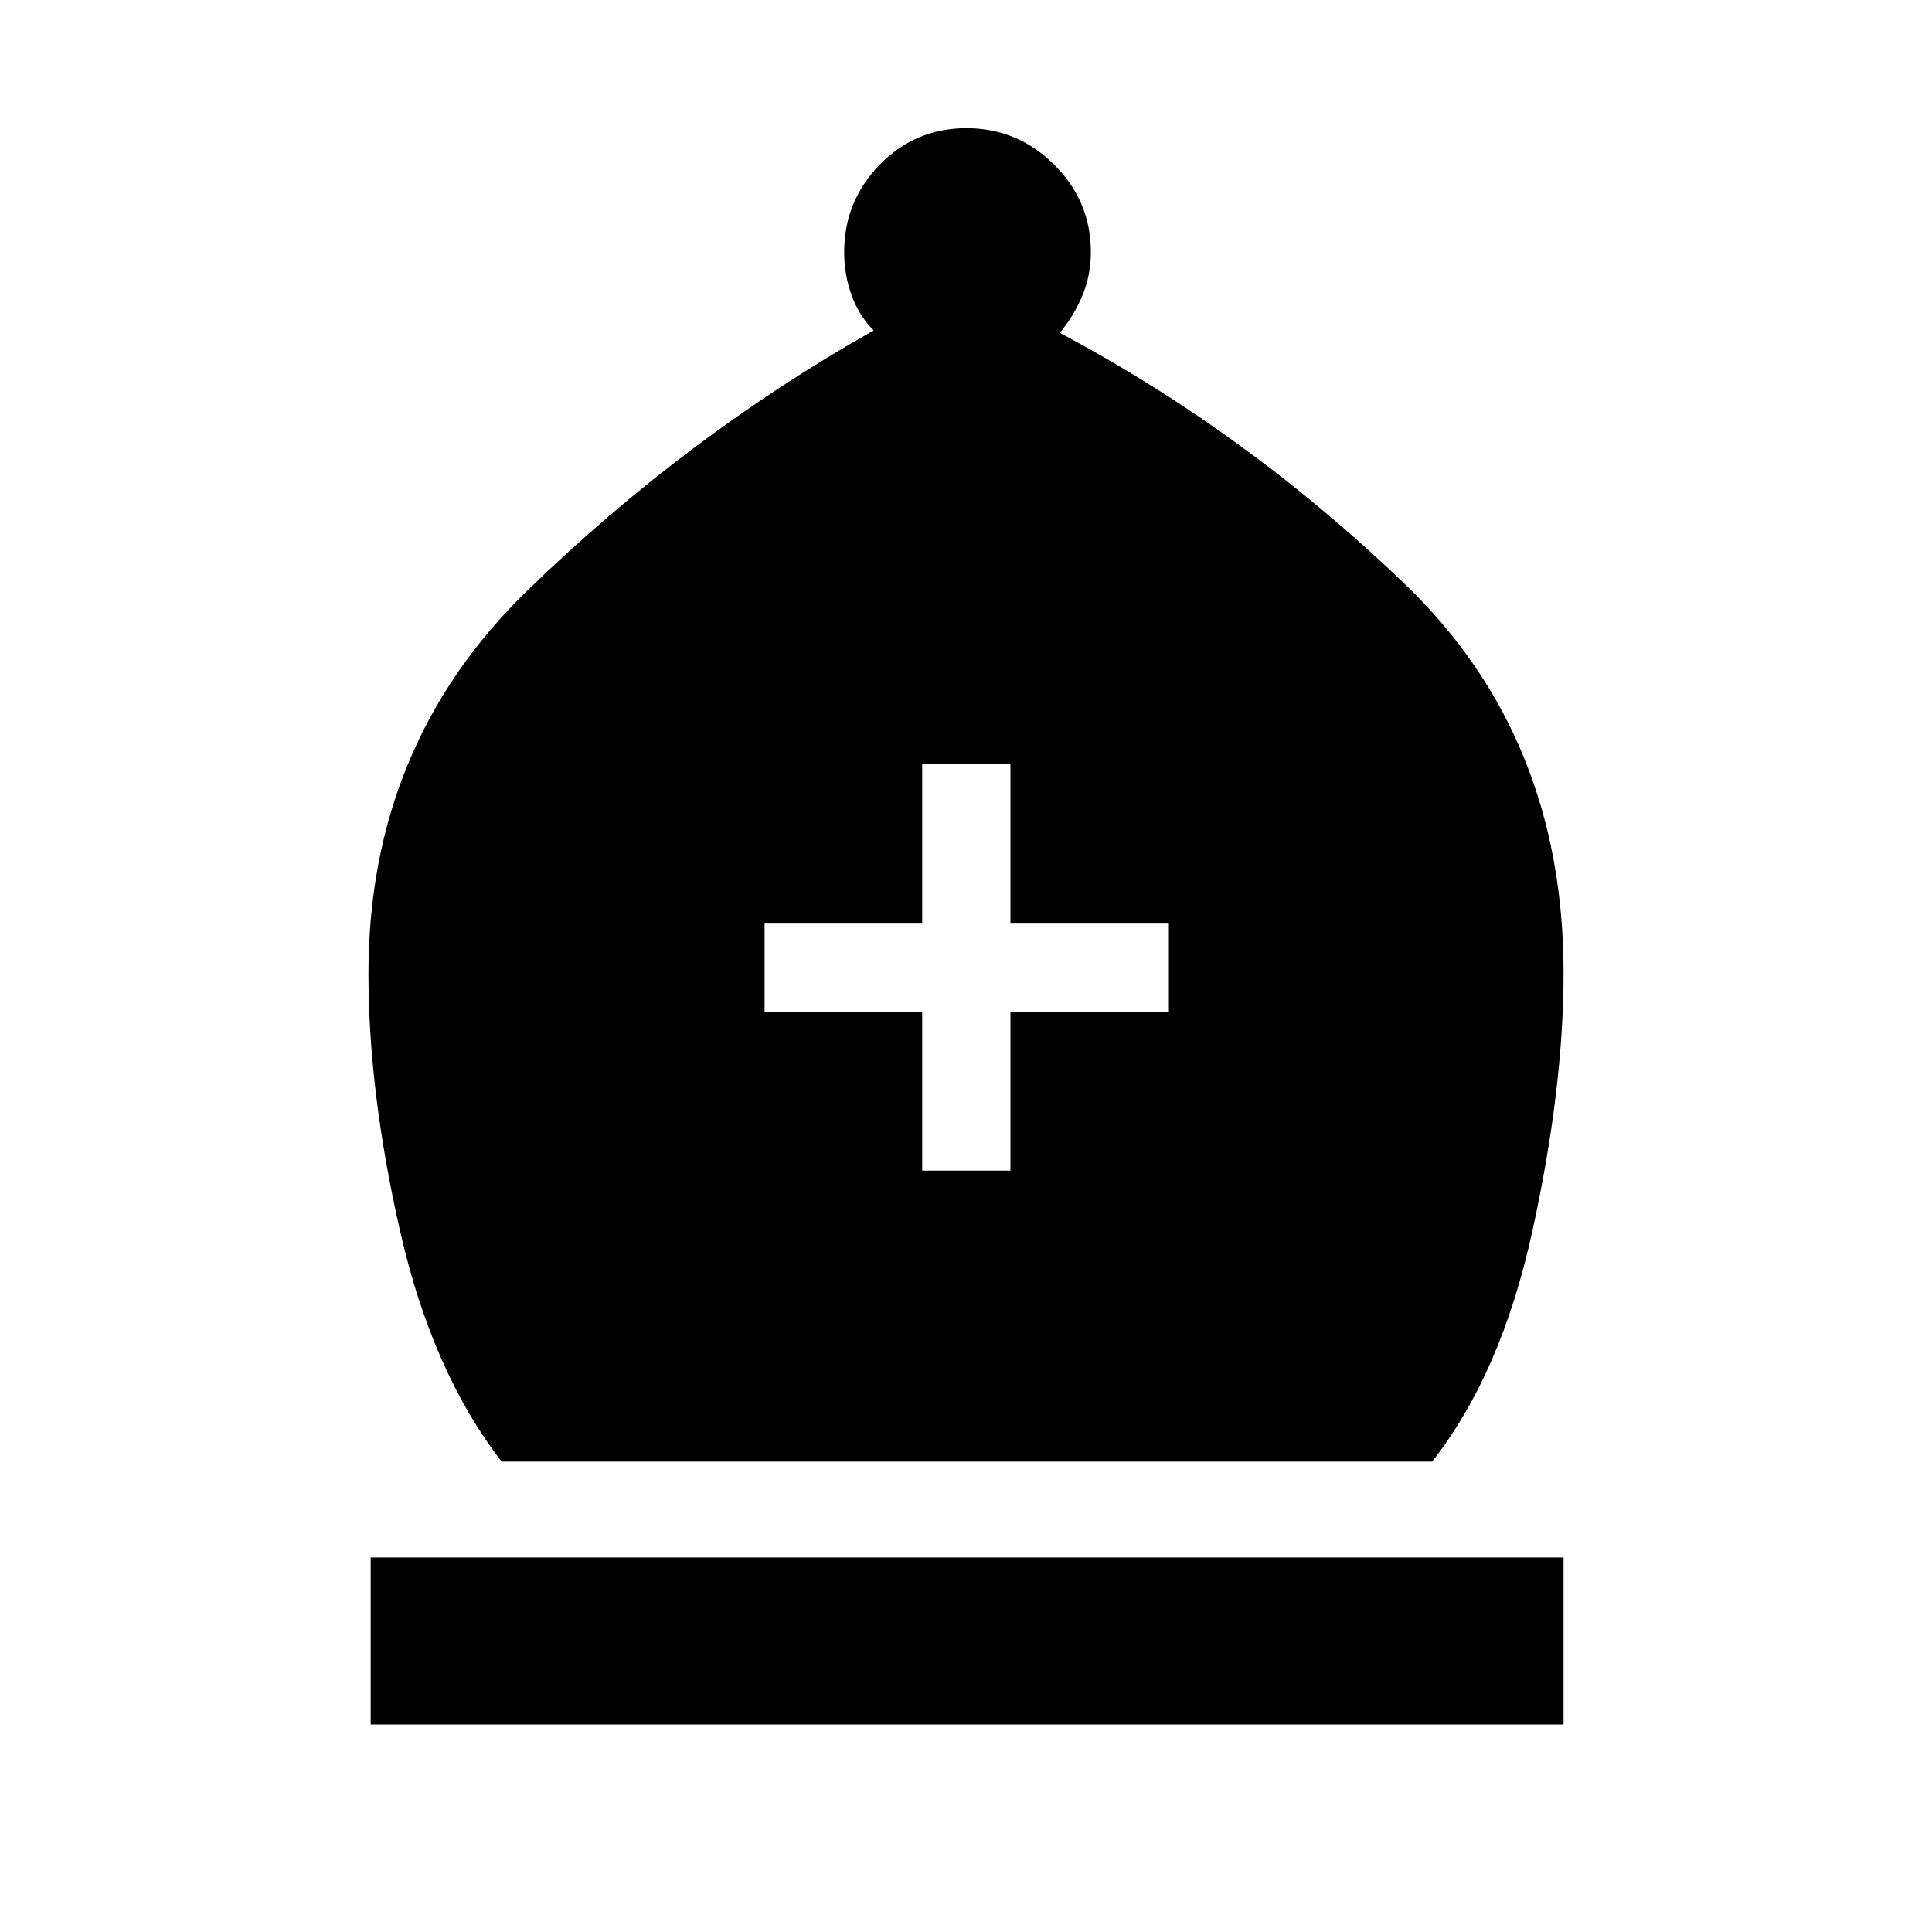 <svg xmlns="http://www.w3.org/2000/svg" height="48" viewBox="0 -960 960 960" width="48"><path d="M249.27-233.73q-34.42-44.42-50.31-113.89-15.88-69.46-15.88-128.5 0-113.73 78.98-190.46t172.09-129.23q-7.15-7.04-10.92-17.27-3.77-10.23-3.77-21.61 0-25.35 17.68-43.48 17.67-18.14 43.13-18.14 25.27 0 43.52 18.1 18.25 18.1 18.25 43.52 0 11.58-4.27 21.71t-11.19 18.37q93.19 49.5 171.77 125.11 78.57 75.62 78.57 193 0 57.31-15.48 128.17-15.48 70.87-49.83 114.6H249.27Zm-65.08 130.65v-83h592.73v83H184.19Zm274.04-275.27h43.85v-78.88h78.73v-43.85h-78.73v-79.19h-43.85v79.19h-78.31v43.85h78.31v78.88Z"/></svg>